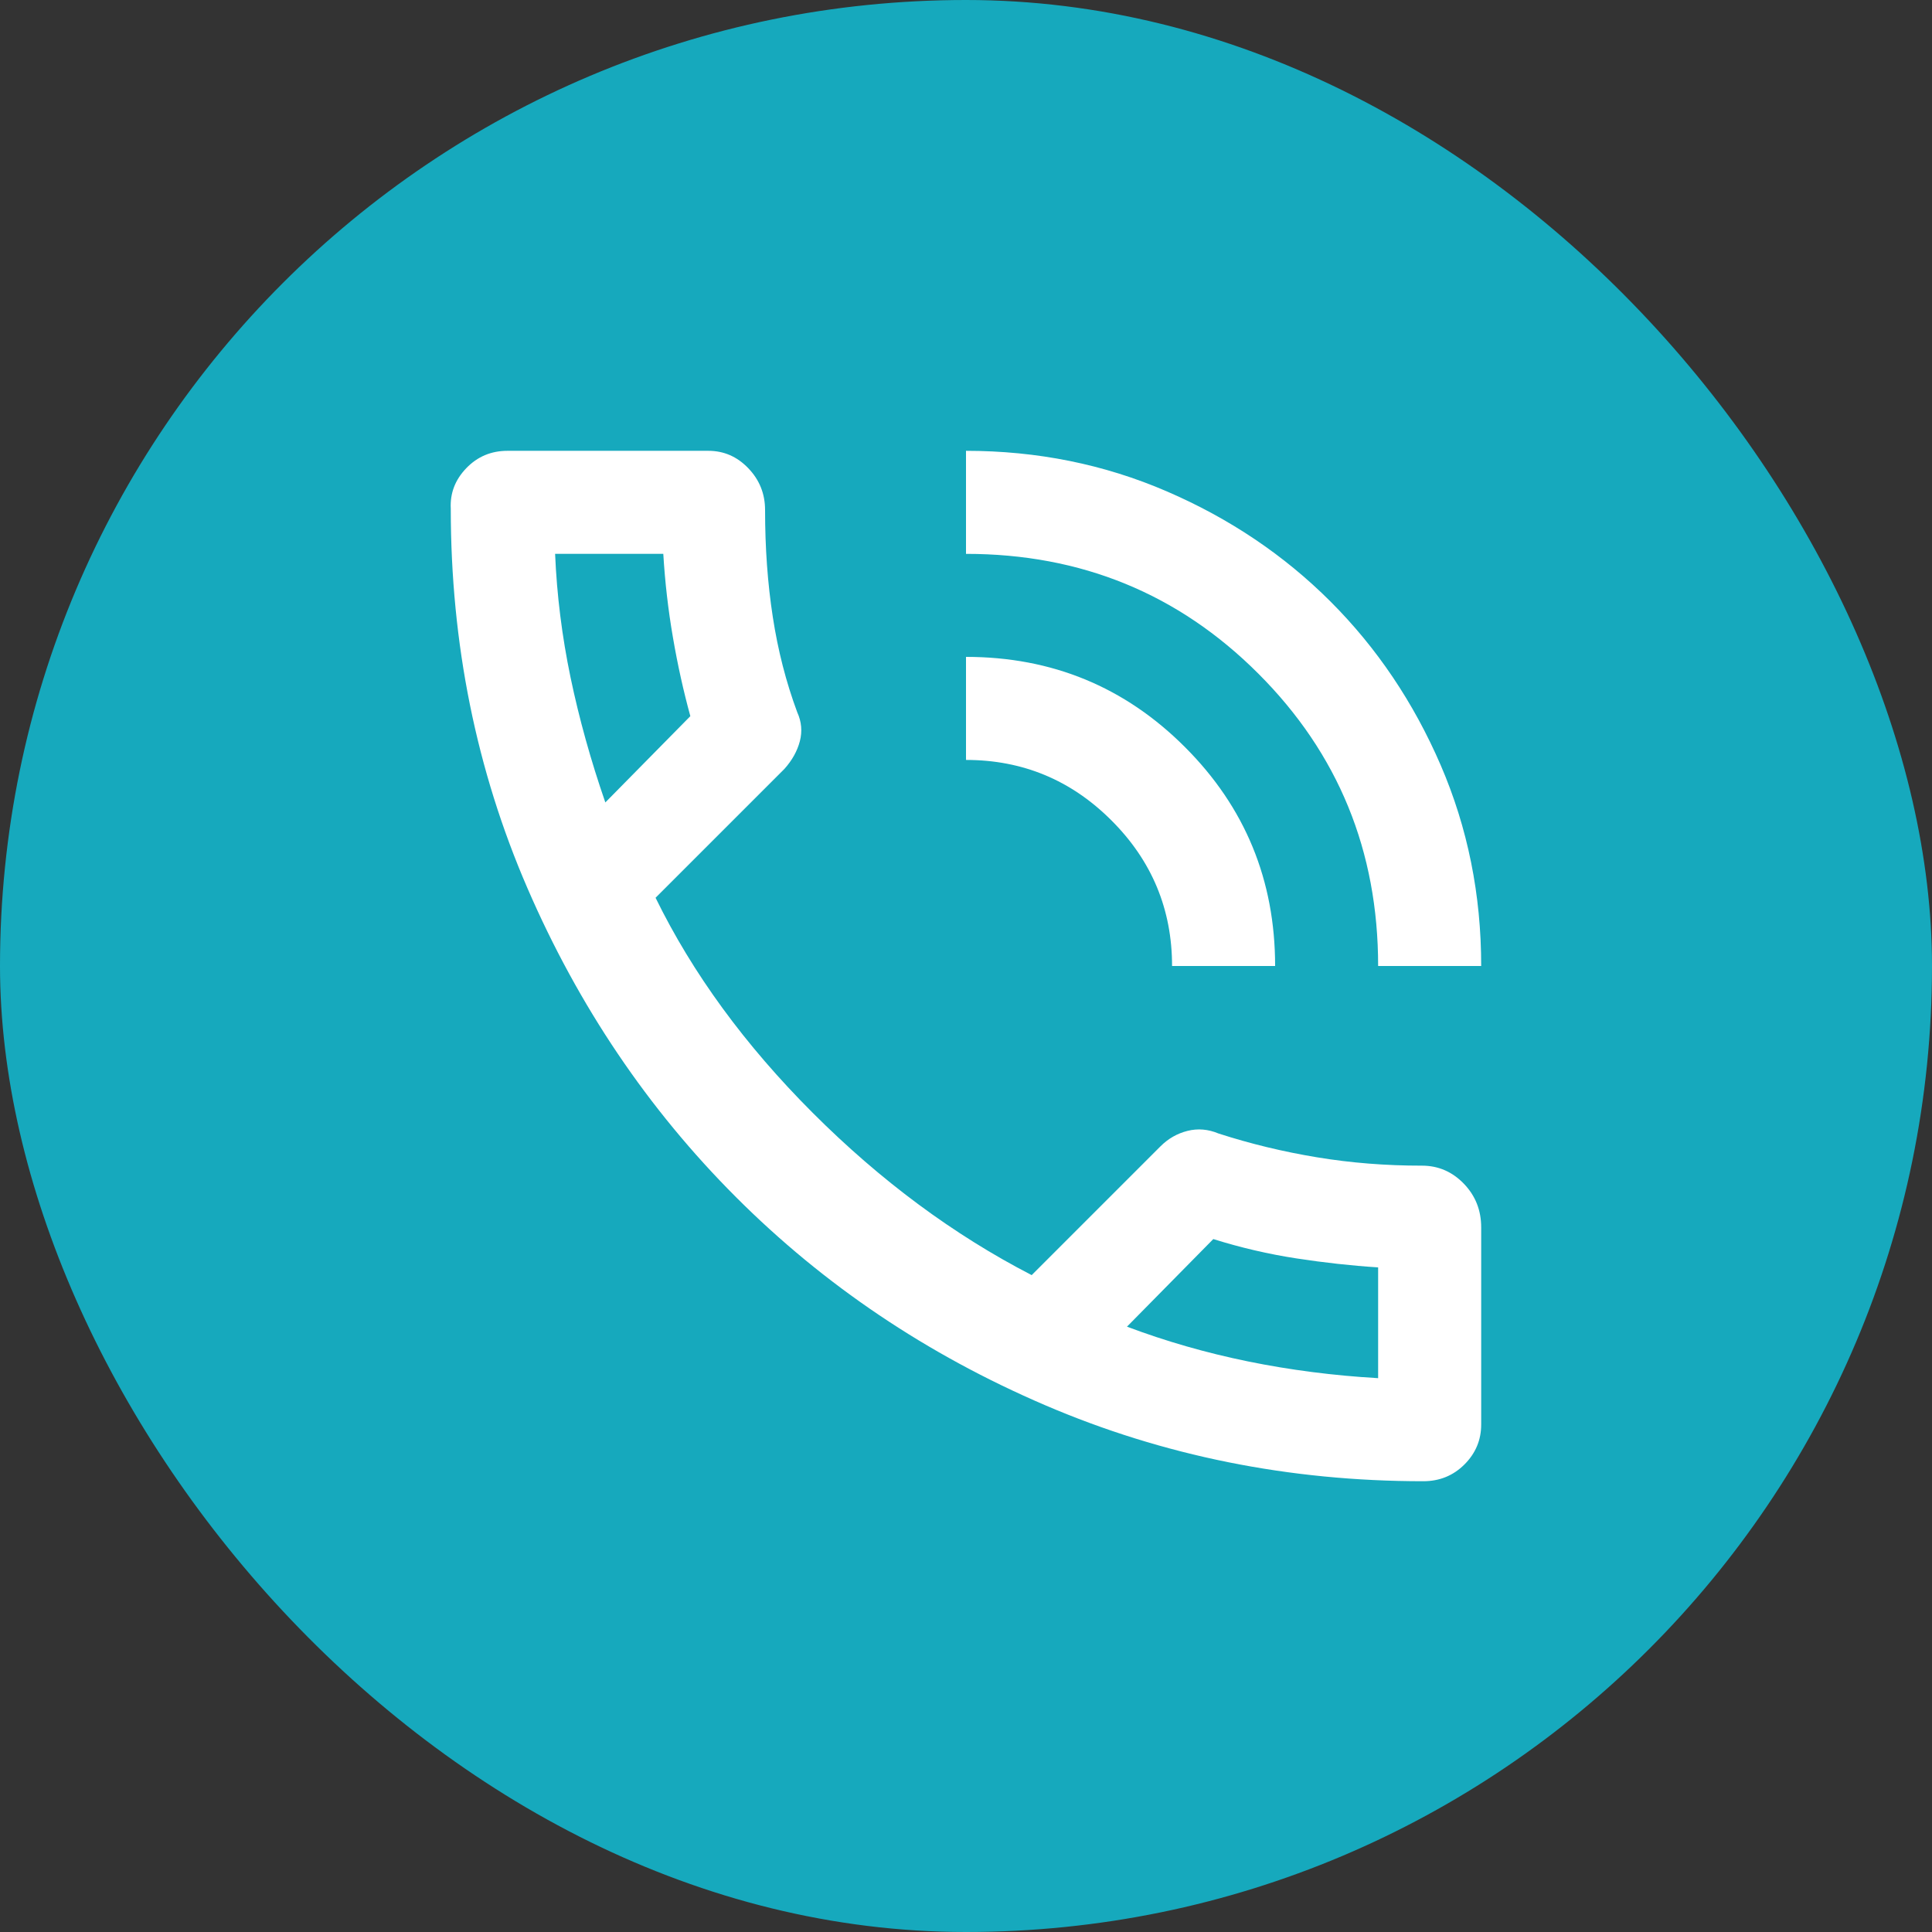 <svg width="50" height="50" viewBox="0 0 50 50" fill="none" xmlns="http://www.w3.org/2000/svg">
<rect x="0" y="0" width="50" height="50" fill="#333333" stroke="none"/>
<rect width="50" height="50" rx="25" fill="#16A9BD"/>
<path d="M36.833 38.334C33.366 38.334 30.105 37.678 27.049 36.367C23.993 35.056 21.326 33.261 19.049 30.983C16.772 28.706 14.972 26.039 13.649 22.983C12.326 19.927 11.666 16.655 11.666 13.168C11.644 12.768 11.778 12.418 12.066 12.118C12.355 11.817 12.711 11.667 13.133 11.667H18.333C18.733 11.667 19.078 11.817 19.366 12.118C19.655 12.418 19.8 12.779 19.8 13.2C19.8 14.178 19.866 15.1 20 15.967C20.133 16.834 20.344 17.656 20.633 18.434C20.744 18.678 20.766 18.928 20.7 19.183C20.633 19.438 20.5 19.677 20.3 19.9L16.966 23.234C17.922 25.189 19.278 27.045 21.033 28.8C22.789 30.556 24.678 31.956 26.7 33L30.033 29.667C30.233 29.467 30.466 29.334 30.733 29.267C31 29.2 31.266 29.223 31.533 29.334C32.355 29.6 33.206 29.806 34.084 29.951C34.962 30.096 35.867 30.168 36.8 30.167C37.222 30.167 37.583 30.323 37.884 30.634C38.184 30.945 38.334 31.323 38.333 31.767V36.867C38.333 37.267 38.189 37.611 37.9 37.9C37.611 38.189 37.255 38.334 36.833 38.334ZM29.166 34.334C30.166 34.711 31.211 35.011 32.3 35.234C33.389 35.456 34.511 35.6 35.666 35.667V32.8C34.978 32.756 34.272 32.678 33.549 32.567C32.826 32.456 32.11 32.289 31.4 32.067L29.166 34.334ZM35.666 25C35.666 22.023 34.633 19.5 32.566 17.434C30.5 15.367 27.978 14.334 25 14.334V11.667C26.844 11.667 28.578 12.017 30.2 12.718C31.822 13.418 33.233 14.368 34.433 15.567C35.633 16.767 36.583 18.178 37.284 19.8C37.984 21.422 38.334 23.156 38.333 25H35.666ZM30.333 25C30.333 23.534 29.811 22.278 28.766 21.234C27.722 20.189 26.466 19.667 25 19.667V17C27.222 17 29.111 17.778 30.666 19.334C32.222 20.889 33 22.778 33 25H30.333ZM15.666 20.767L17.866 18.534C17.689 17.889 17.538 17.211 17.416 16.5C17.293 15.789 17.21 15.067 17.166 14.334H14.366C14.411 15.4 14.544 16.467 14.766 17.534C14.989 18.6 15.289 19.678 15.666 20.767Z" fill="white"/>
</svg>
